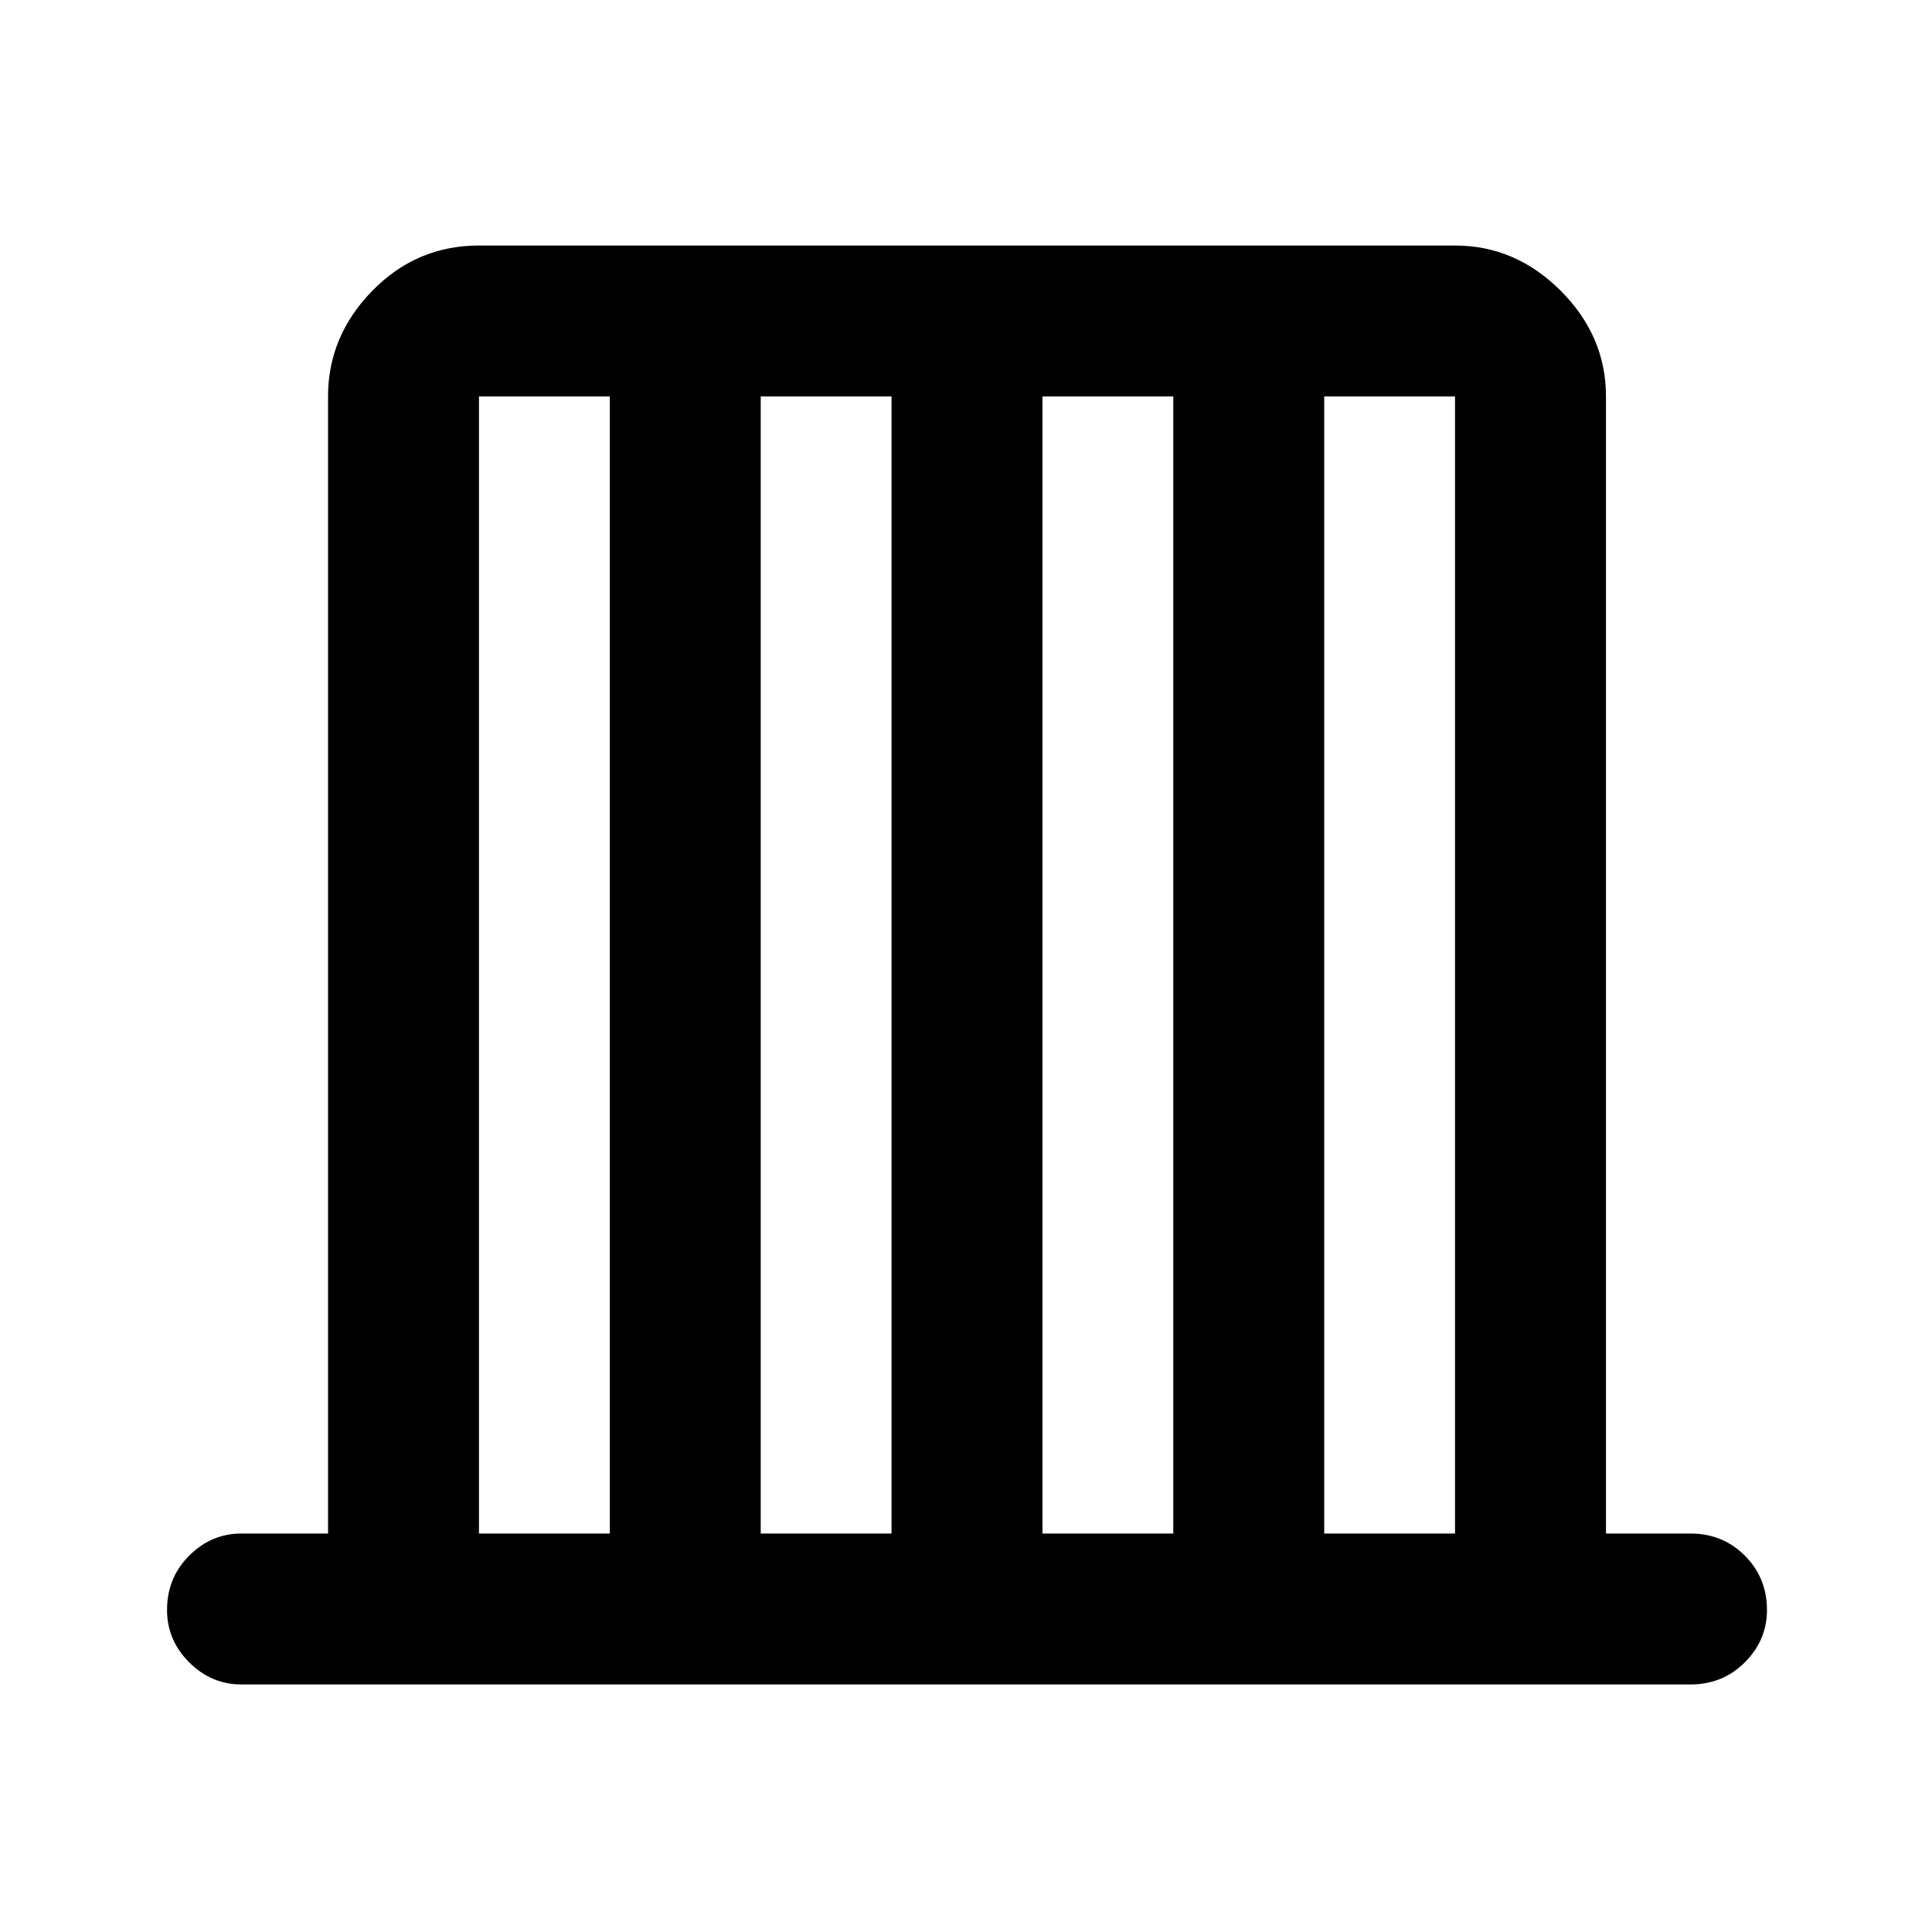 <svg xmlns="http://www.w3.org/2000/svg" height="24" width="24"><path d="M3 20.925q-.375 0-.65-.275T2.075 20q0-.4.275-.675T3 19.05h1.075V4.925q0-.75.55-1.313.55-.562 1.325-.562h12.125q.75 0 1.313.562.562.563.562 1.313V19.05H21q.4 0 .675.275t.275.675q0 .375-.275.65t-.675.275Zm2.95-1.875h1.625V4.925H5.95Zm3.5 0h1.625V4.925H9.45Zm3.5 0h1.625V4.925H12.95Zm3.5 0h1.625V4.925H16.45Z"/></svg>
